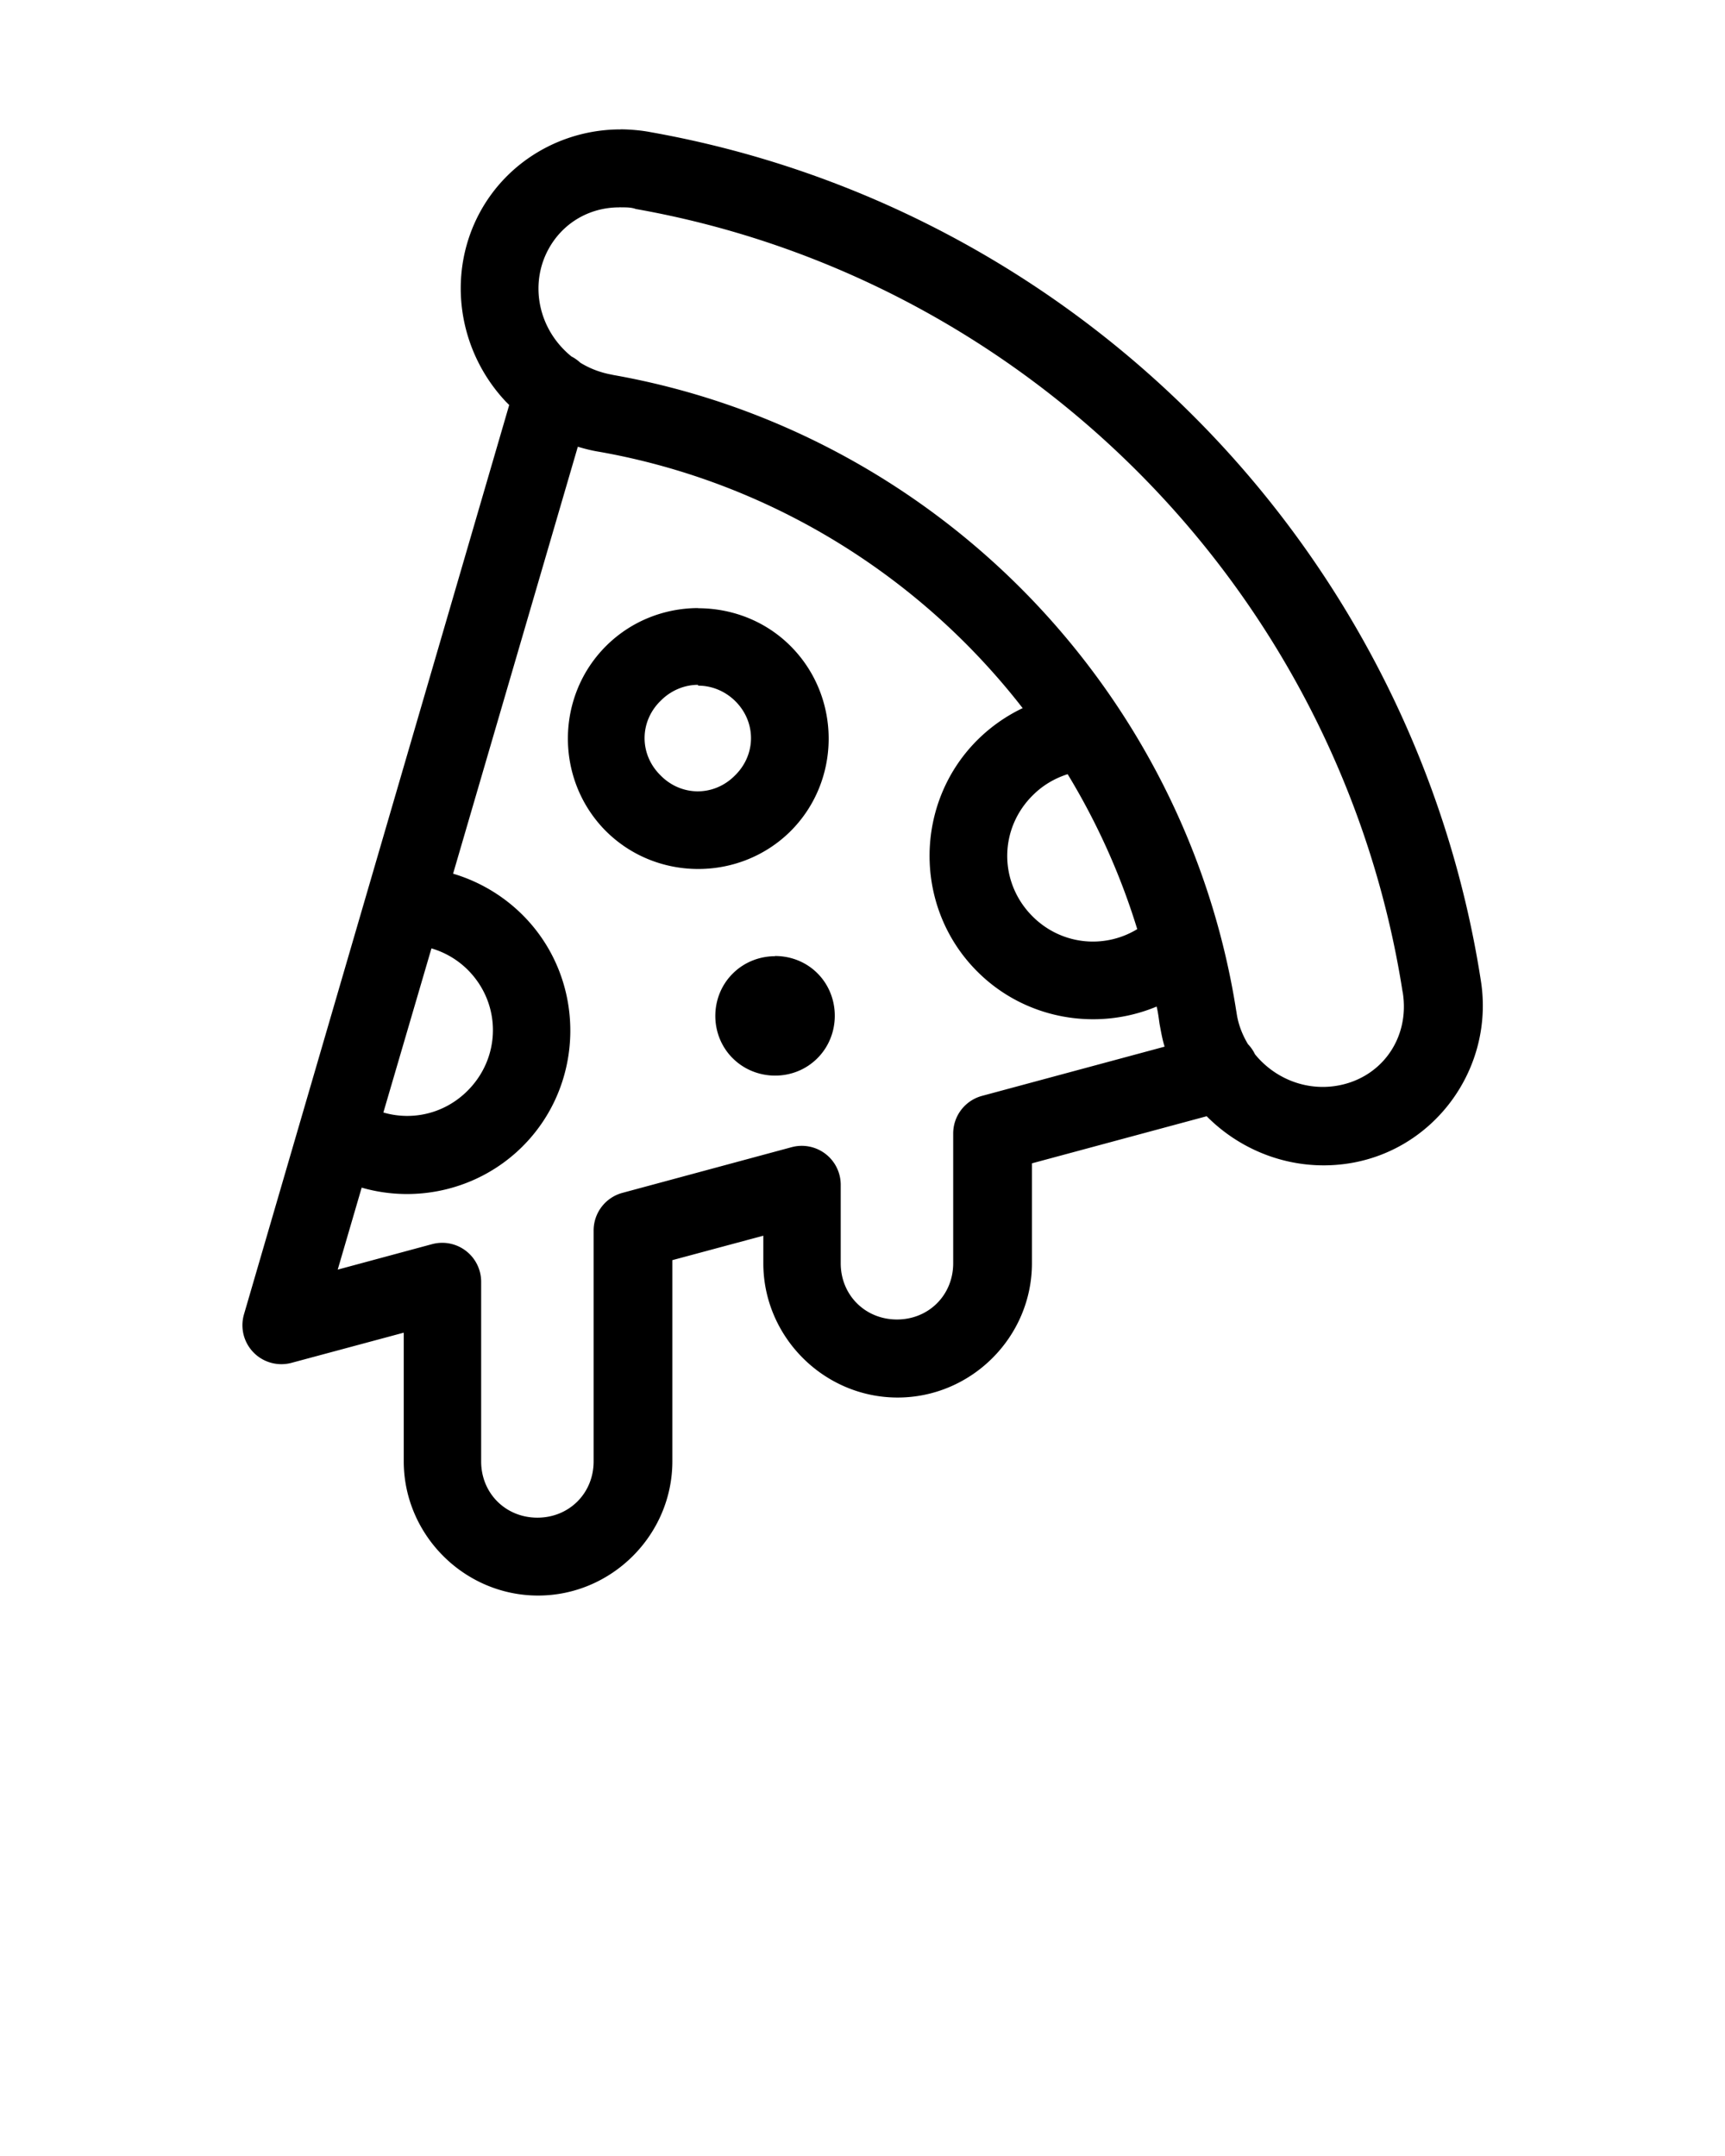 <svg xmlns:dc="http://purl.org/dc/elements/1.1/" xmlns:cc="http://creativecommons.org/ns#" xmlns:rdf="http://www.w3.org/1999/02/22-rdf-syntax-ns#" xmlns:svg="http://www.w3.org/2000/svg" xmlns="http://www.w3.org/2000/svg" xmlns:sodipodi="http://sodipodi.sourceforge.net/DTD/sodipodi-0.dtd" xmlns:inkscape="http://www.inkscape.org/namespaces/inkscape" viewBox="0 0 10.583 13.229" version="1.1" x="0px" y="0px"><svg:g><svg:path style="color:#000000;font-style:normal;font-variant:normal;font-weight:normal;font-stretch:normal;font-size:medium;line-height:normal;font-family:sans-serif;font-variant-ligatures:normal;font-variant-position:normal;font-variant-caps:normal;font-variant-numeric:normal;font-variant-alternates:normal;font-feature-settings:normal;text-indent:0;text-align:start;text-decoration:none;text-decoration-line:none;text-decoration-style:solid;text-decoration-color:#000000;letter-spacing:normal;word-spacing:normal;text-transform:none;writing-mode:lr-tb;direction:ltr;text-orientation:mixed;dominant-baseline:auto;baseline-shift:baseline;text-anchor:start;white-space:normal;shape-padding:0;clip-rule:nonzero;display:inline;overflow:visible;visibility:visible;opacity:1;isolation:auto;mix-blend-mode:normal;color-interpolation:sRGB;color-interpolation-filters:linearRGB;solid-color:#000000;solid-opacity:1;vector-effect:none;fill:#000000;fill-opacity:1;fill-rule:nonzero;stroke:none;stroke-width:0.479;stroke-linecap:round;stroke-linejoin:round;stroke-miterlimit:4;stroke-dasharray:none;stroke-dashoffset:0;stroke-opacity:1;color-rendering:auto;image-rendering:auto;shape-rendering:auto;text-rendering:auto;enable-background:accumulate" d="m 3.807,0.794 c -0.357,0 -0.693,0.192 -0.865,0.513 -0.201,0.376 -0.134,0.842 0.16,1.156 v 0 c 0.009,0.009 0.014,0.014 0.022,0.022 l -1.627,5.579 a 0.239,0.239 0 0 0 0.292,0.298 l 0.688,-0.185 v 0.789 c 0,0.452 0.372,0.824 0.824,0.824 0.452,0 0.824,-0.372 0.824,-0.824 v -1.234 l 0.558,-0.15 v 0.169 c 0,0.452 0.372,0.824 0.824,0.824 0.452,0 0.824,-0.371 0.824,-0.824 v -0.613 l 1.072,-0.289 c 0.215,0.217 0.525,0.335 0.847,0.293 0.546,-0.071 0.924,-0.588 0.834,-1.132 -0.2,-1.282 -0.802,-2.478 -1.717,-3.412 -0.915,-0.934 -2.097,-1.56 -3.375,-1.787 -0.052,-0.01 -0.105,-0.015 -0.158,-0.017 v 0 c -0.009,-2.71e-4 -0.017,-3.61e-4 -0.026,-4.52e-4 z m -0.009,0.478 c 0.009,0 0.012,9.1e-5 0.018,2.71e-4 v 0 c 0.027,0 0.055,0 0.082,0.009 a 0.239,0.239 0 0 0 0,6.34e-4 c 1.18,0.208 2.273,0.787 3.12,1.651 0.847,0.864 1.402,1.969 1.587,3.153 a 0.239,0.239 0 0 0 4.53e-4,0 c 0.048,0.289 -0.138,0.542 -0.424,0.579 -0.188,0.024 -0.368,-0.056 -0.482,-0.196 a 0.239,0.239 0 0 0 -0.043,-0.062 c -0.036,-0.06 -0.062,-0.127 -0.071,-0.2 a 0.239,0.239 0 0 0 -3.62e-4,0 c -0.15,-0.964 -0.602,-1.862 -1.29,-2.565 -0.688,-0.702 -1.577,-1.173 -2.538,-1.342 a 0.239,0.239 0 0 0 0,-5.43e-4 c -0.07,-0.012 -0.137,-0.037 -0.197,-0.074 a 0.239,0.239 0 0 0 -0.054,-0.038 c -0.02,-0.016 -0.038,-0.033 -0.056,-0.052 -0.158,-0.168 -0.19,-0.411 -0.087,-0.603 0.087,-0.163 0.252,-0.26 0.436,-0.26 z m -0.253,1.469 c 0.043,0.013 0.087,0.024 0.131,0.031 0.861,0.152 1.66,0.575 2.278,1.206 0.114,0.117 0.221,0.239 0.32,0.367 -0.099,0.047 -0.191,0.111 -0.271,0.189 a 0.239,0.239 0 0 0 -9.1e-5,9.1e-5 c -0.394,0.386 -0.401,1.026 -0.014,1.42 0.295,0.301 0.738,0.376 1.107,0.222 0.009,0.035 0.013,0.071 0.018,0.106 0.009,0.048 0.017,0.095 0.031,0.14 l -1.12,0.302 a 0.239,0.239 0 0 0 -0.177,0.231 v 0.796 c 0,0.195 -0.15,0.345 -0.345,0.345 -0.195,0 -0.345,-0.15 -0.345,-0.345 v -0.481 a 0.239,0.239 0 0 0 -0.302,-0.231 l -1.037,0.28 a 0.239,0.239 0 0 0 -0.177,0.231 v 1.417 c 0,0.195 -0.15,0.345 -0.345,0.345 -0.195,0 -0.345,-0.15 -0.345,-0.345 v -1.102 a 0.239,0.239 0 0 0 -0.302,-0.231 l -0.578,0.156 0.147,-0.503 c 0.34,0.098 0.717,0.011 0.98,-0.246 a 0.239,0.239 0 0 0 9.1e-5,-9.1e-5 c 0.394,-0.386 0.401,-1.026 0.014,-1.42 a 0.239,0.239 0 0 0 -2.71e-4,-2.71e-4 c -0.121,-0.123 -0.271,-0.212 -0.433,-0.26 z m 0.738,0.99 c -0.202,3.62e-4 -0.405,0.076 -0.56,0.228 -0.314,0.308 -0.319,0.819 -0.012,1.134 0.308,0.314 0.819,0.319 1.134,0.012 0.314,-0.308 0.319,-0.819 0.012,-1.134 -0.156,-0.16 -0.365,-0.239 -0.574,-0.239 z m 0,0.476 c 0.083,-1.81e-4 0.167,0.033 0.231,0.098 0.127,0.129 0.125,0.33 -0.009,0.457 -0.129,0.127 -0.33,0.125 -0.457,-0.009 -0.127,-0.129 -0.125,-0.33 0.009,-0.457 0.063,-0.062 0.145,-0.094 0.225,-0.094 z m 2.267,0.543 c 0.181,0.298 0.325,0.618 0.427,0.951 -0.204,0.124 -0.47,0.097 -0.646,-0.082 v -9e-5 c -0.205,-0.209 -0.202,-0.538 0.009,-0.743 0.06,-0.059 0.132,-0.101 0.211,-0.126 z m -3.903,1.069 c 0.085,0.025 0.163,0.071 0.226,0.135 0.205,0.209 0.201,0.538 -0.009,0.743 -0.139,0.136 -0.334,0.181 -0.512,0.129 z m 2.108,0.048 c -0.095,2.72e-4 -0.189,0.036 -0.26,0.107 -0.142,0.142 -0.142,0.377 0,0.519 v -1.81e-4 c 0.142,0.142 0.378,0.143 0.52,0 0.142,-0.142 0.142,-0.379 0,-0.521 -0.071,-0.071 -0.165,-0.106 -0.26,-0.106 z"/></svg:g></svg>